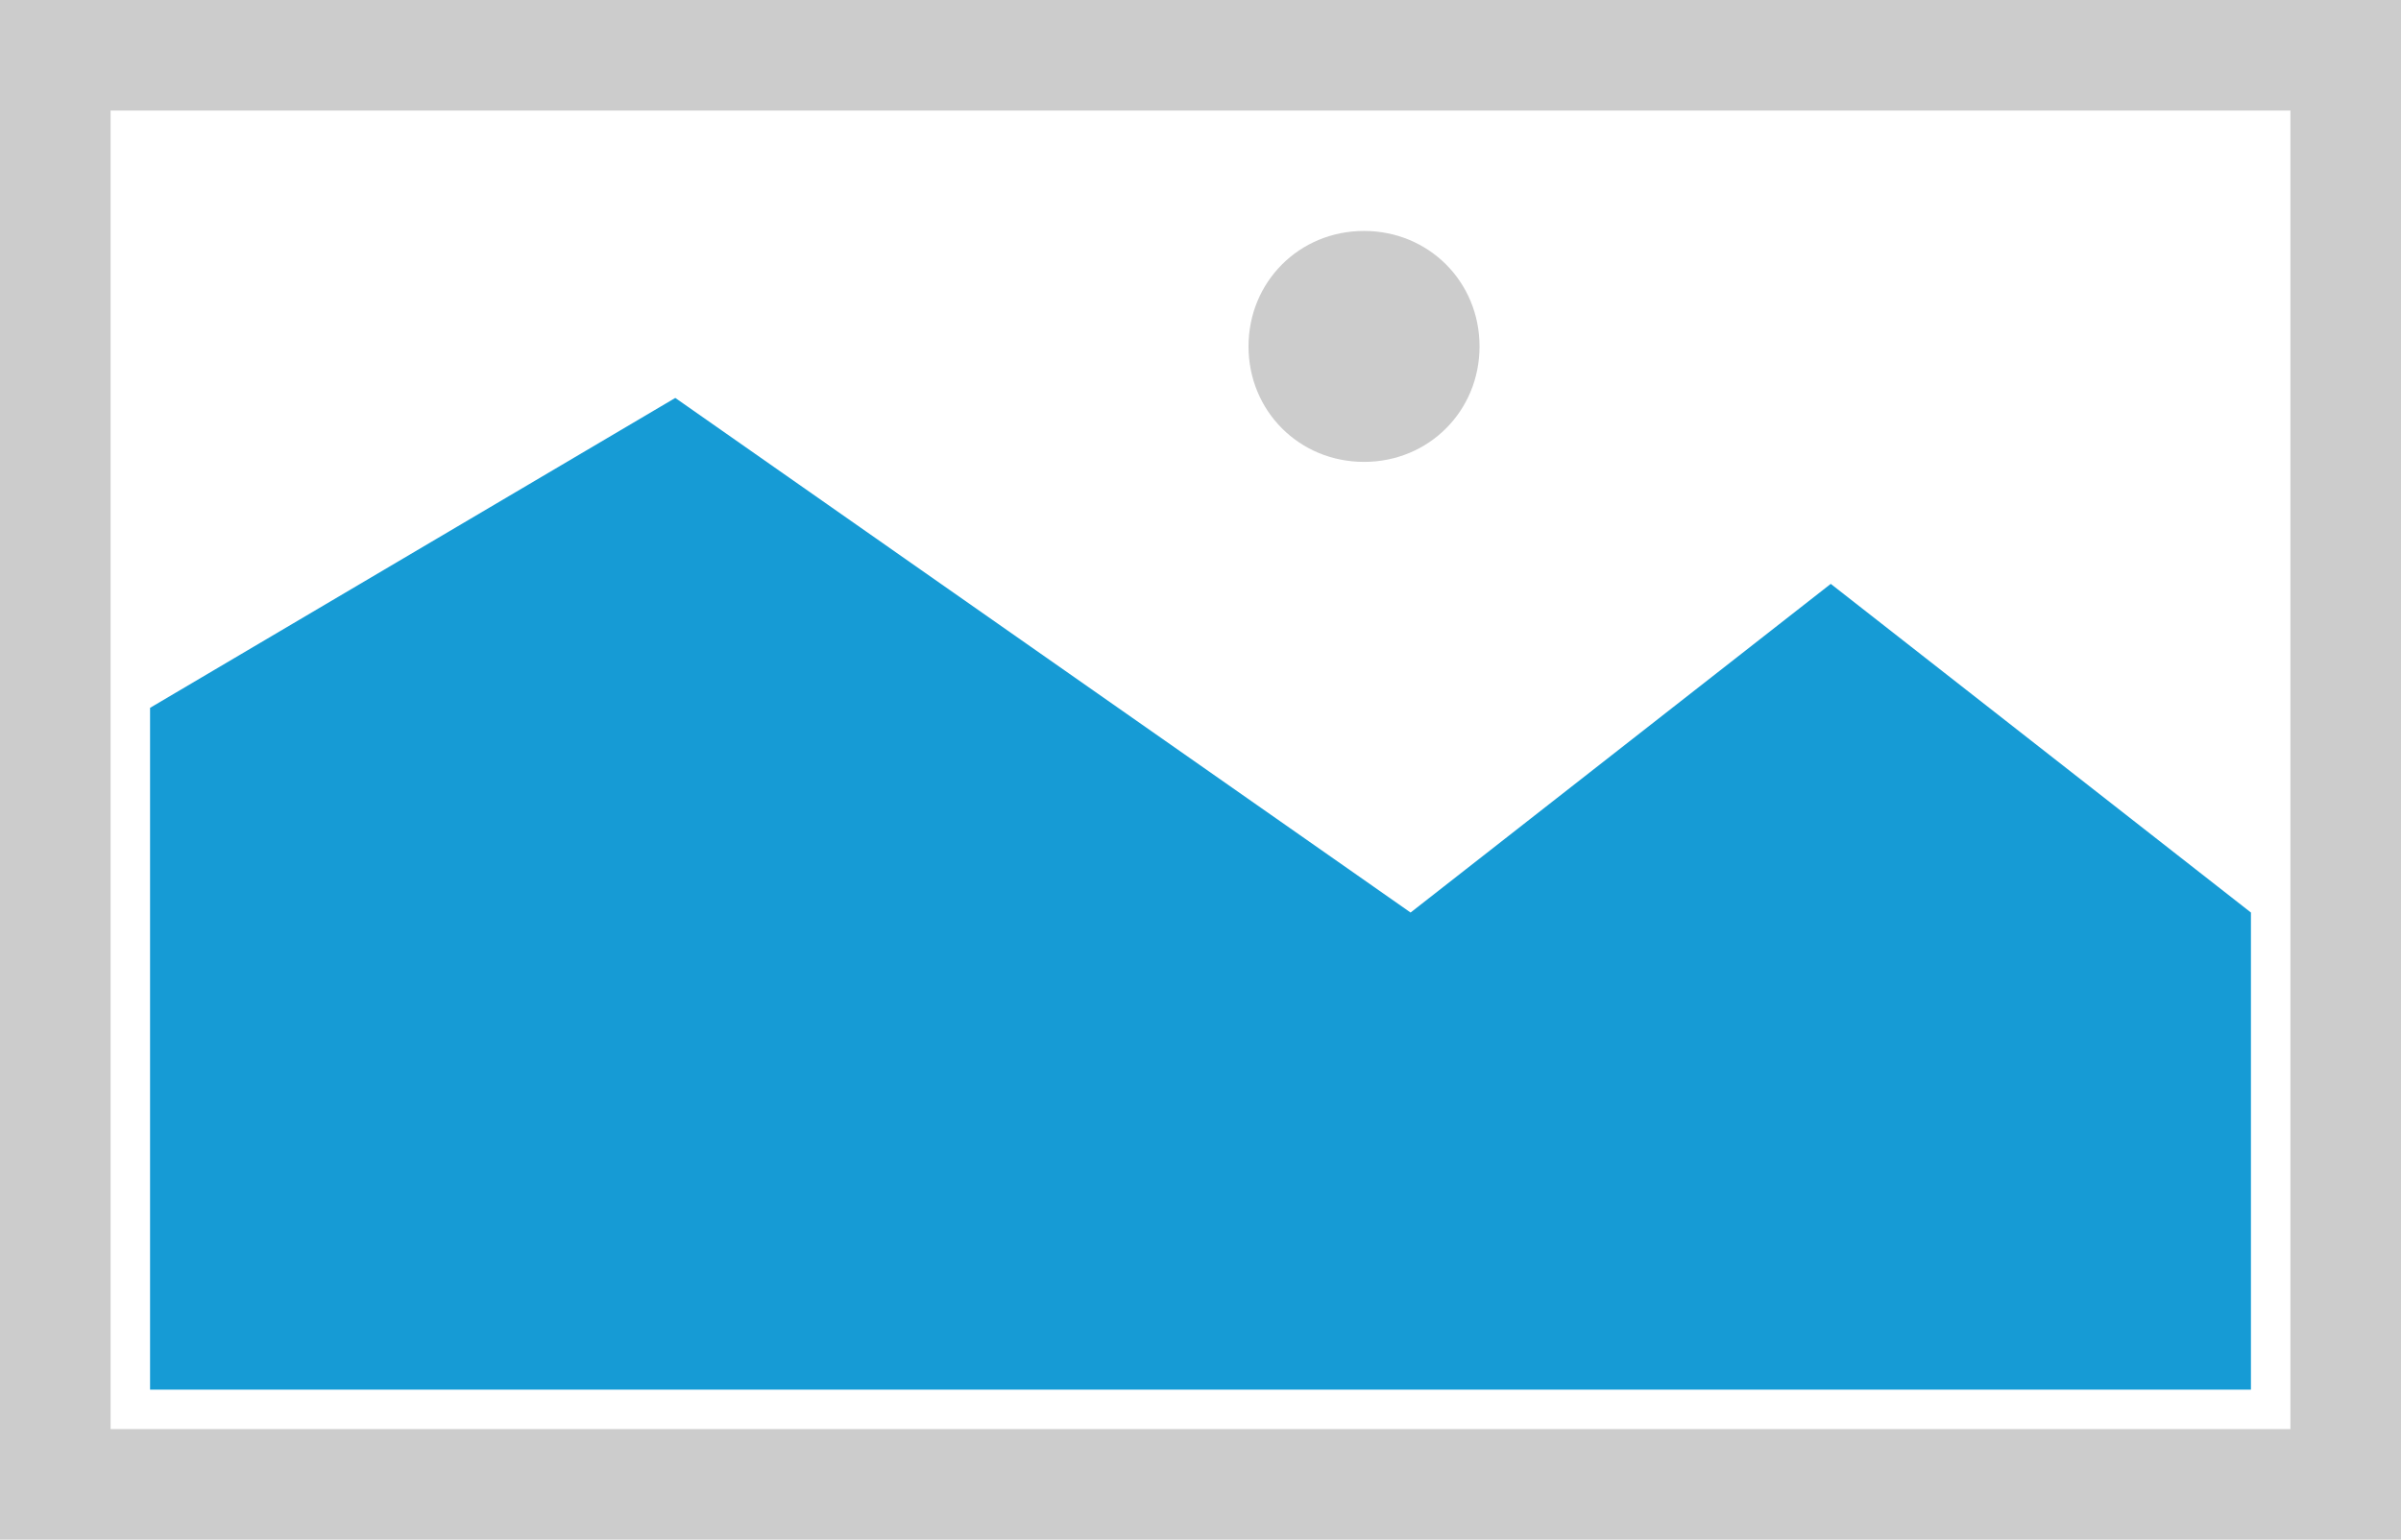 ﻿<?xml version="1.0" encoding="utf-8"?>
<svg version="1.1" xmlns:xlink="http://www.w3.org/1999/xlink" width="304px" height="195px" xmlns="http://www.w3.org/2000/svg">
  <g>
    <path d="M 0 0  L 304 0  L 304 195  L 0 195  L 0 0  " fill-rule="nonzero" fill="#cccccc" stroke="none" />
    <path d="M 14 14  L 290 14  L 290 181  L 14 181  L 14 14  " fill-rule="nonzero" fill="#ffffff" stroke="none" />
    <path d="M 172.705 58.5  C 164.515 58.5  158.08 52.065  158.08 43.875  C 158.08 35.685  164.515 29.25  172.705 29.25  C 180.895 29.25  187.33 35.685  187.33 43.875  C 187.33 52.065  180.895 58.5  172.705 58.5  " fill-rule="nonzero" fill="#cccccc" stroke="none" />
    <path d="M 19 176  L 19 89.65  L 85.5 50.4  L 178.6 115.576  L 231.8 73.95  L 285 115.576  L 285 176  L 19 176  " fill-rule="nonzero" fill="#169bd5" stroke="none" />
  </g>
</svg>